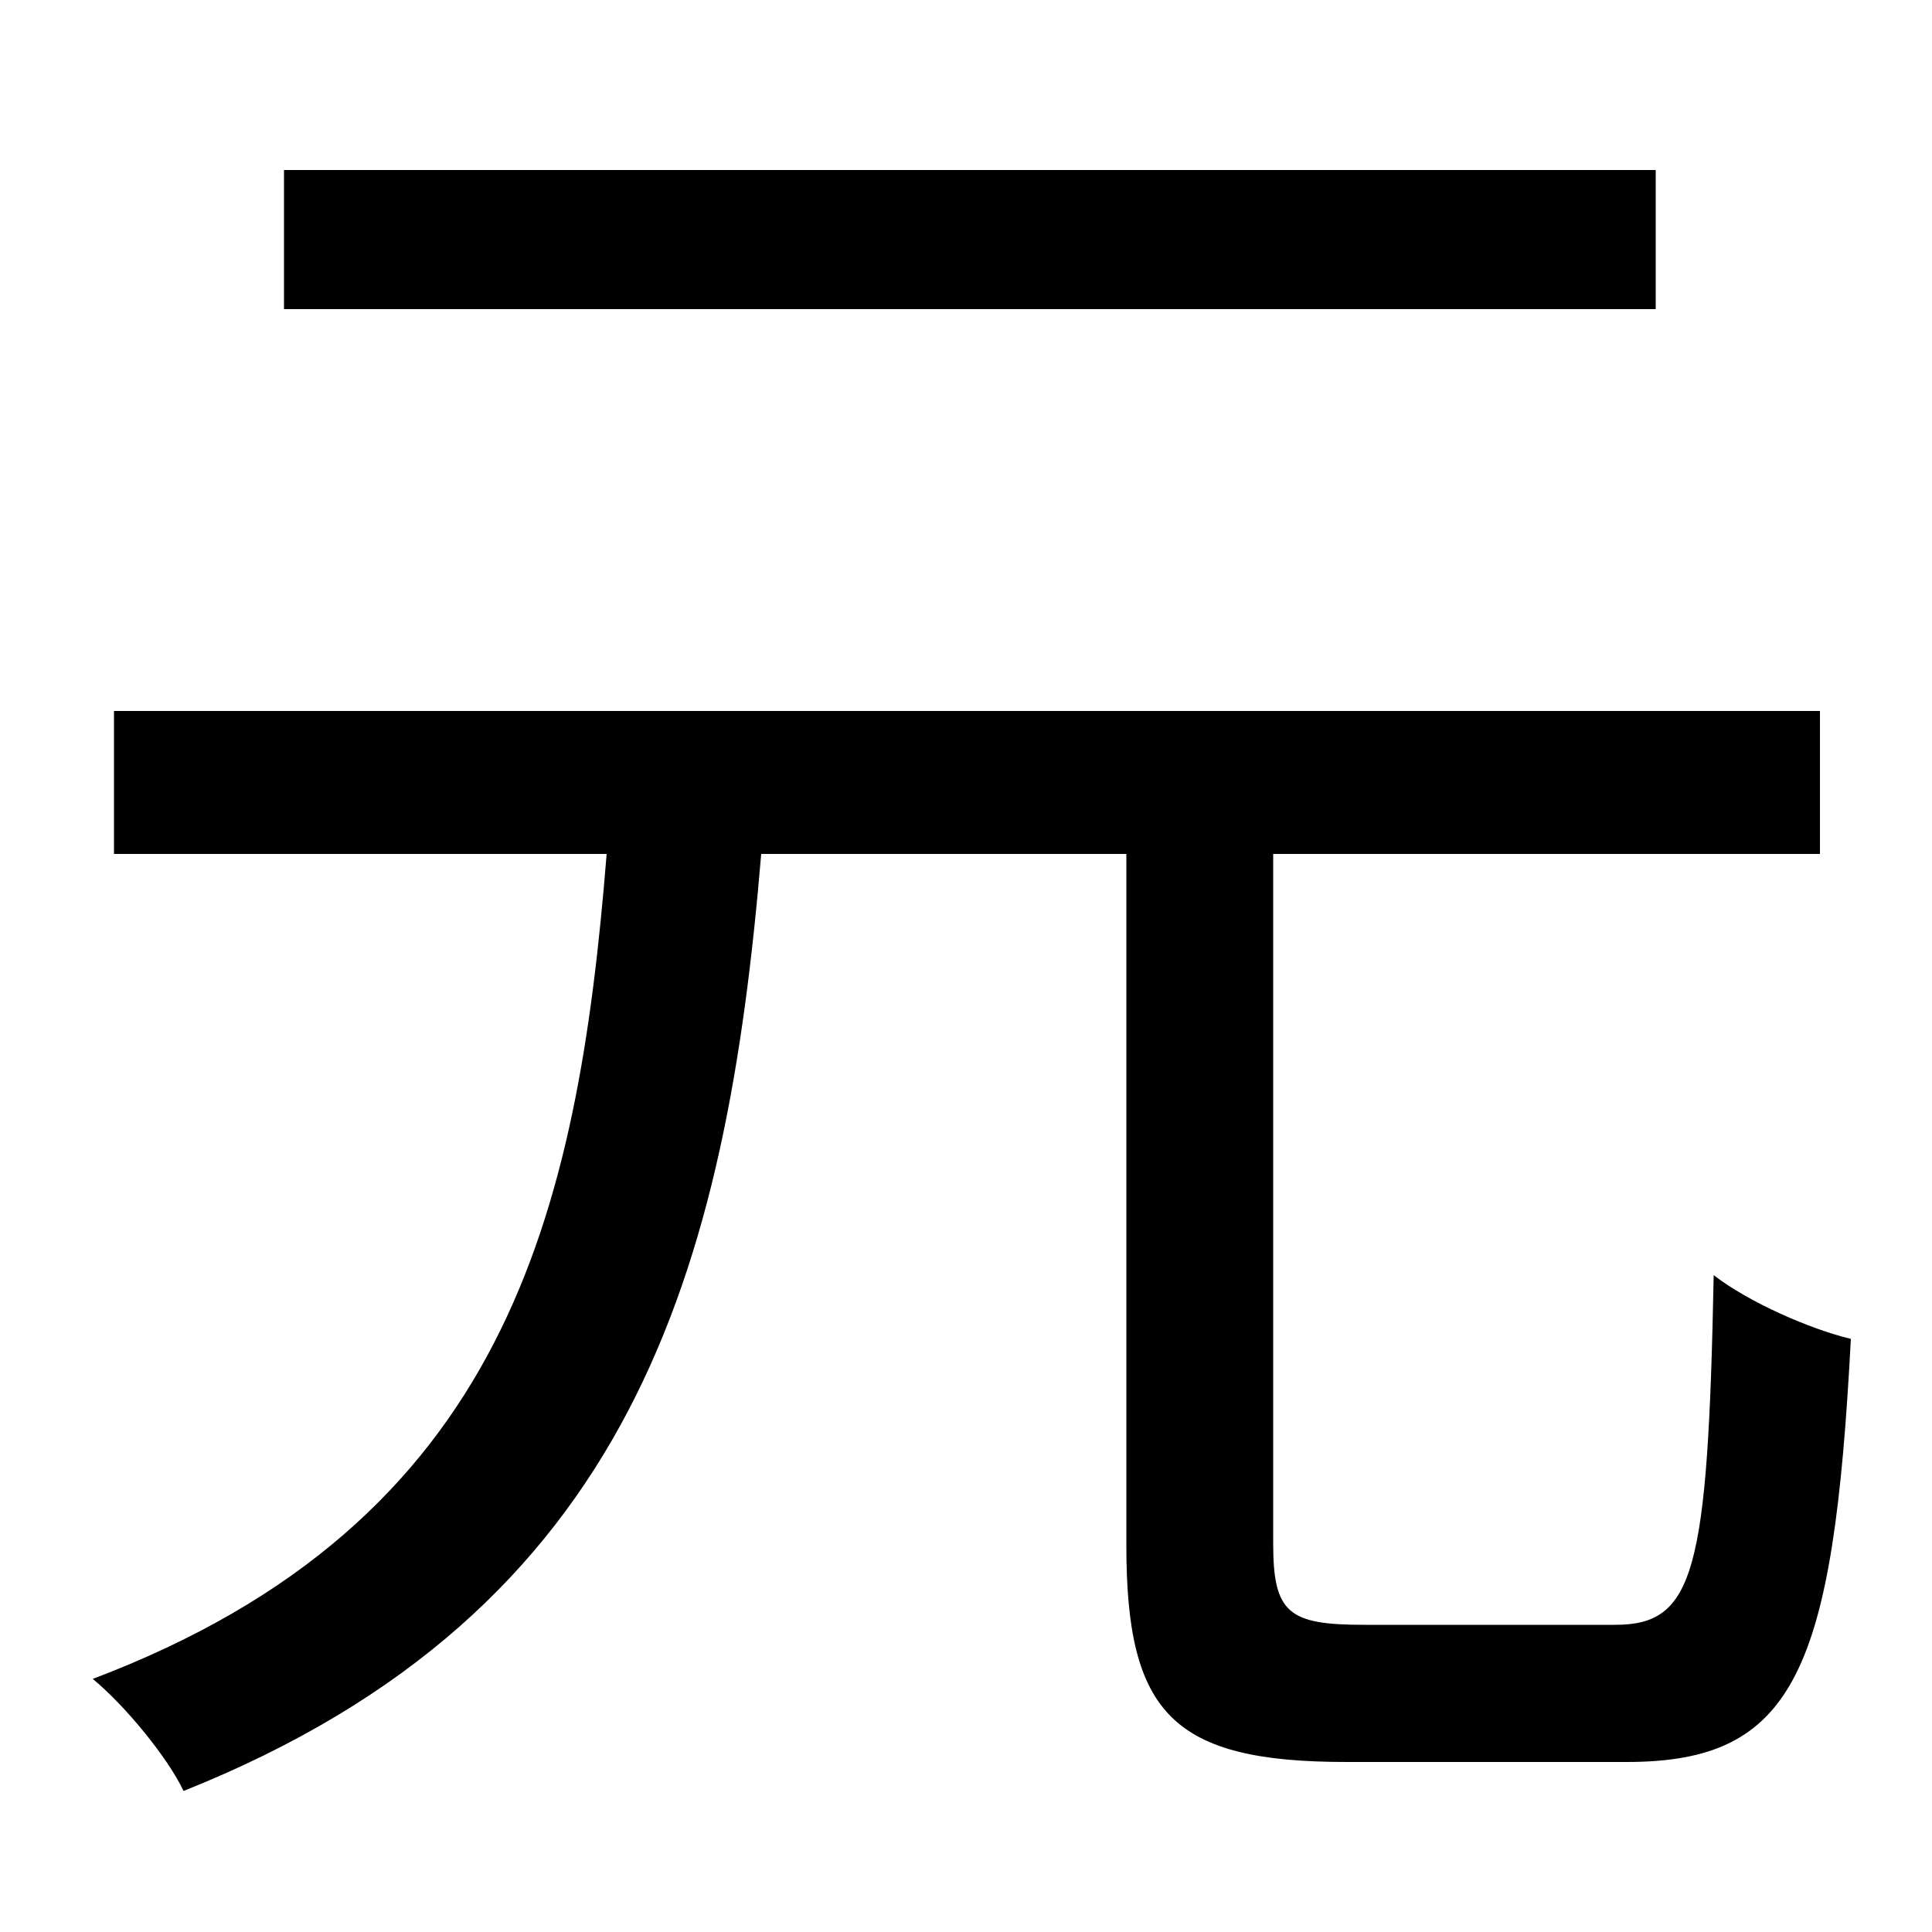 <svg xmlns="http://www.w3.org/2000/svg"
    viewBox="0 0 1000 1000">
  <!--
© 2014-2021 Adobe (http://www.adobe.com/).
Noto is a trademark of Google Inc.
This Font Software is licensed under the SIL Open Font License, Version 1.1. This Font Software is distributed on an "AS IS" BASIS, WITHOUT WARRANTIES OR CONDITIONS OF ANY KIND, either express or implied. See the SIL Open Font License for the specific language, permissions and limitations governing your use of this Font Software.
http://scripts.sil.org/OFL
  -->
<path d="M147 88L147 160 857 160 857 88ZM59 368L59 442 314 442C299 629 262 788 48 869 65 883 87 910 95 927 328 834 376 657 394 442L583 442 583 800C583 887 607 912 697 912 716 912 822 912 842 912 929 912 949 865 958 693 937 688 905 674 887 660 884 814 877 841 836 841 812 841 724 841 706 841 667 841 659 835 659 799L659 442 942 442 942 368Z"/>
</svg>